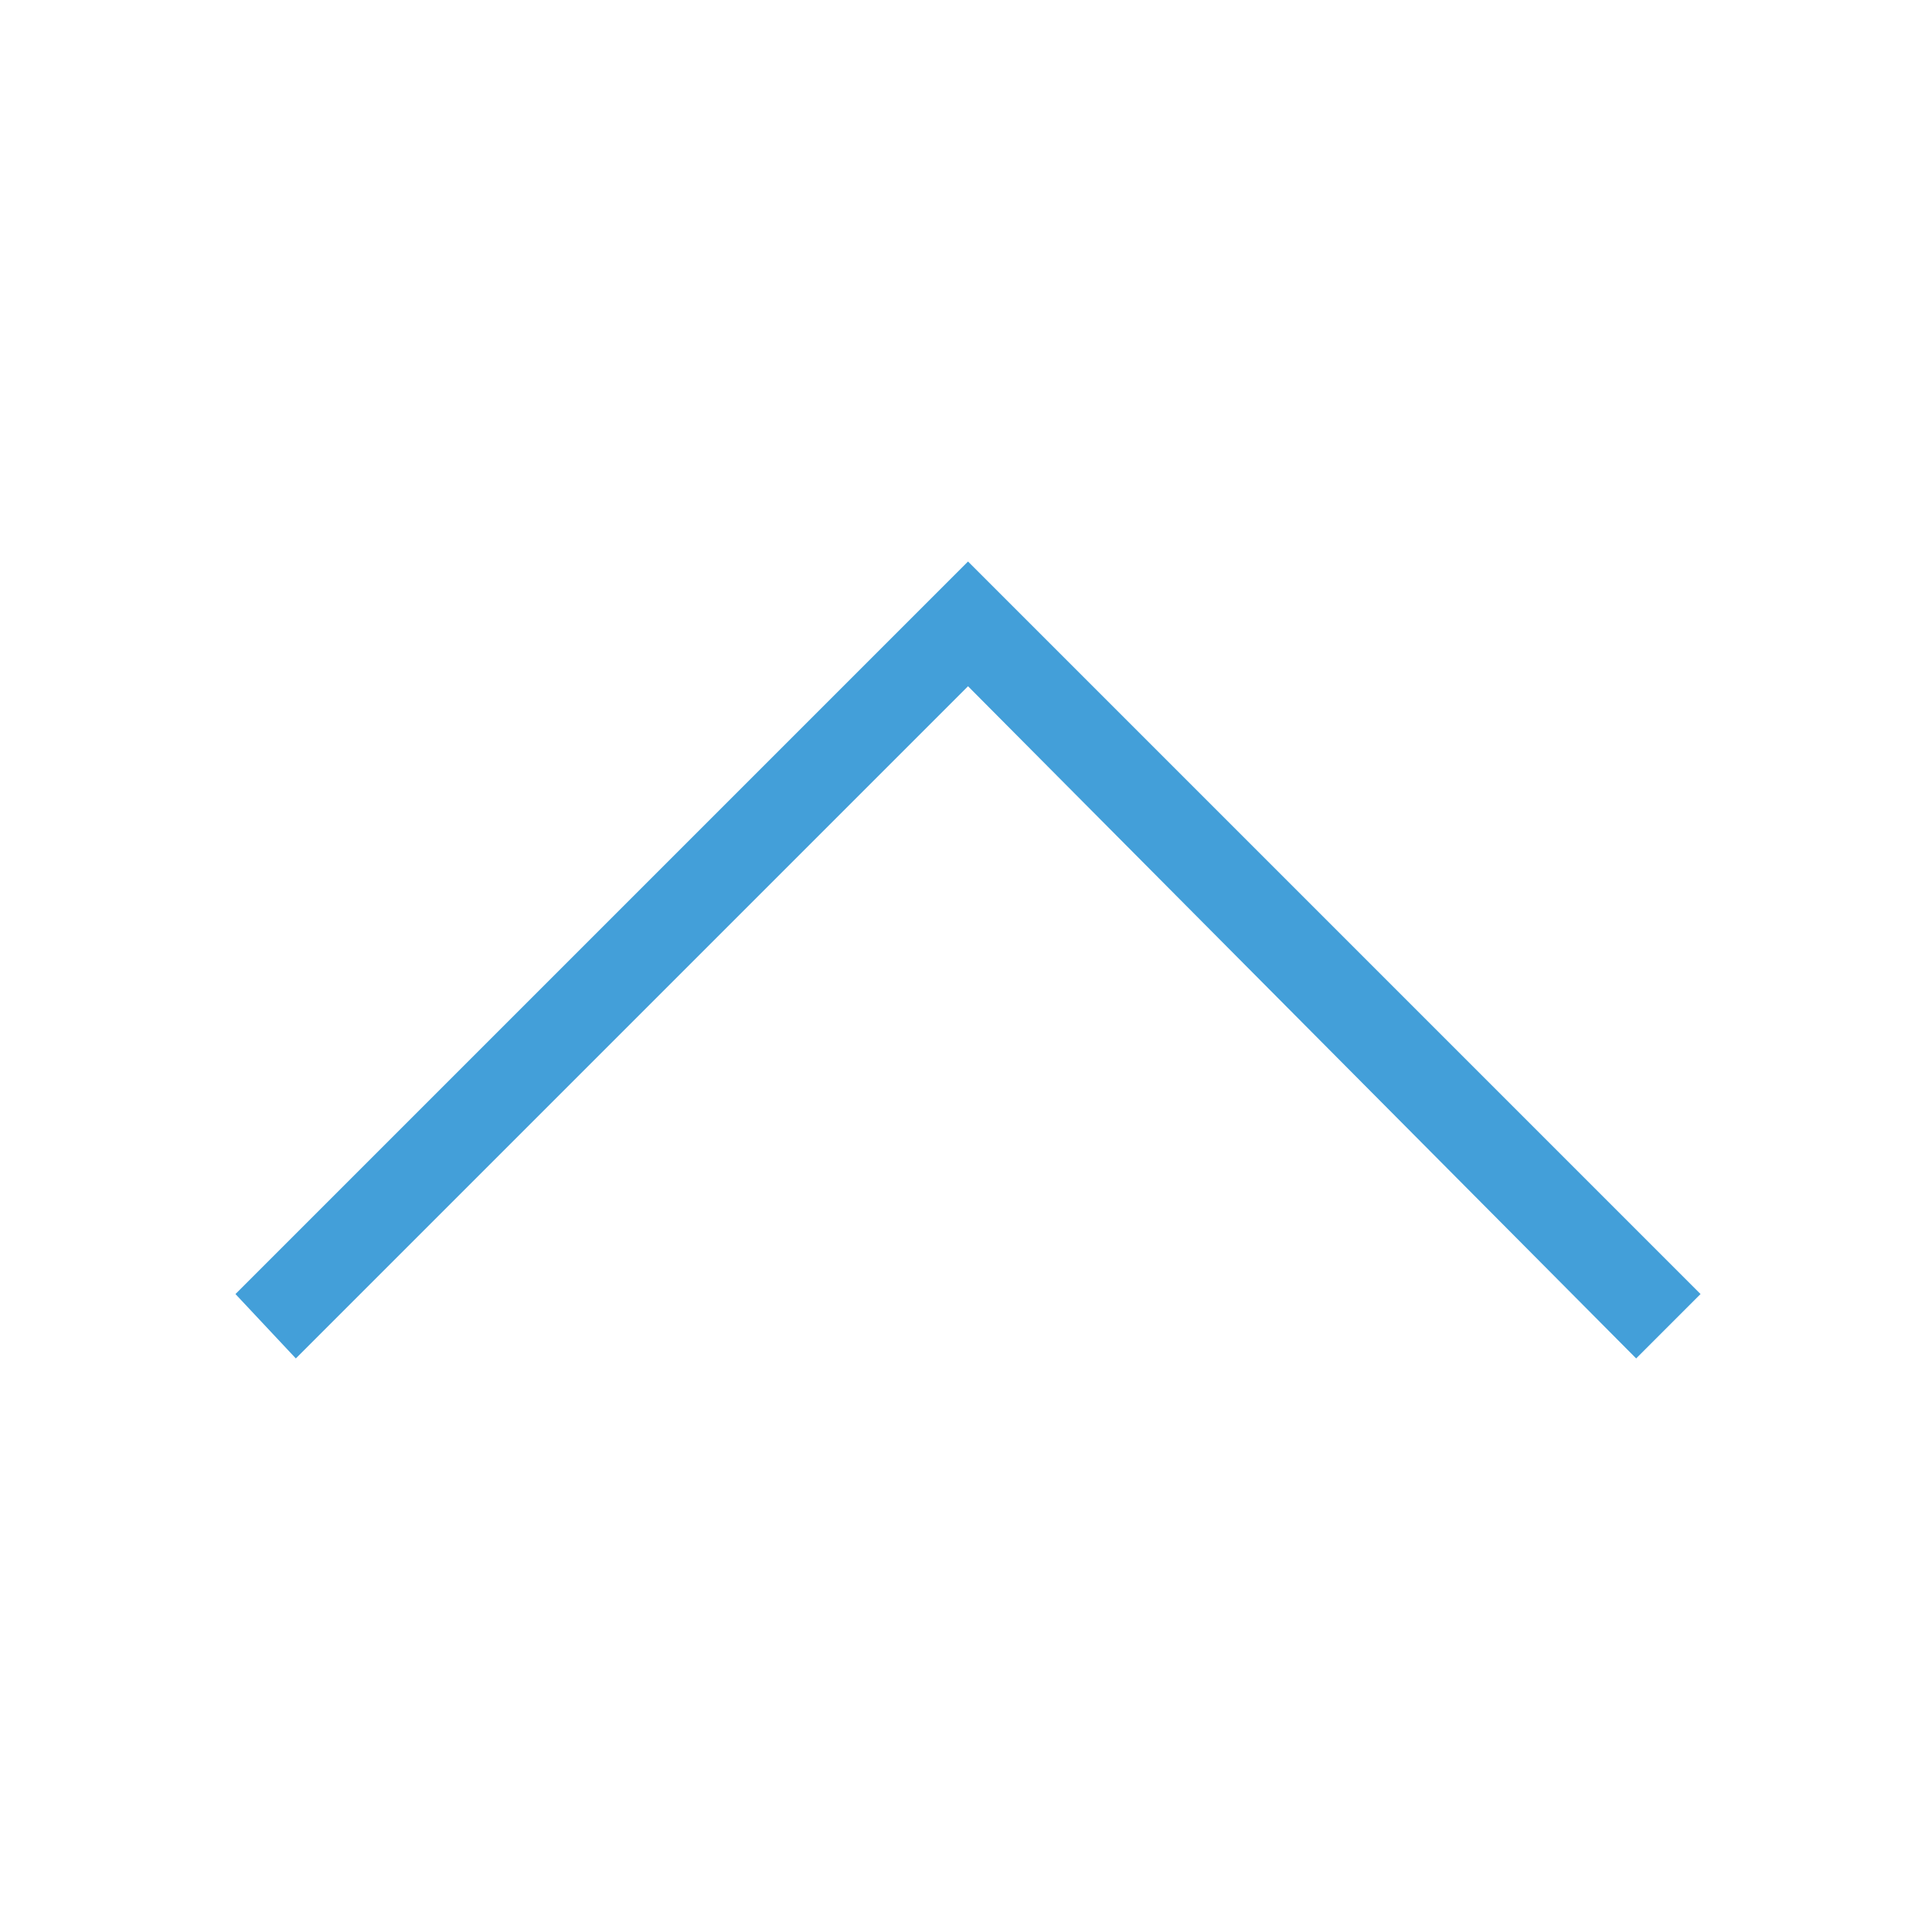 <svg width="40" height="40" viewBox="0 0 40 40" fill="none" xmlns="http://www.w3.org/2000/svg">
<mask id="mask0_192_577" style="mask-type:alpha" maskUnits="userSpaceOnUse" x="0" y="0" width="40" height="40">
<rect width="40" height="40" transform="matrix(-4.37114e-08 -1 -1 4.37114e-08 40 40)" fill="#D9D9D9"/>
</mask>
<g mask="url(#mask0_192_577)">
<path d="M4.875 26.792L6.125 28.125L20.042 14.208L33.875 28.125L35.208 26.792L20.042 11.625L4.875 26.792Z" fill="#439FD9"/>
</g>
</svg>
